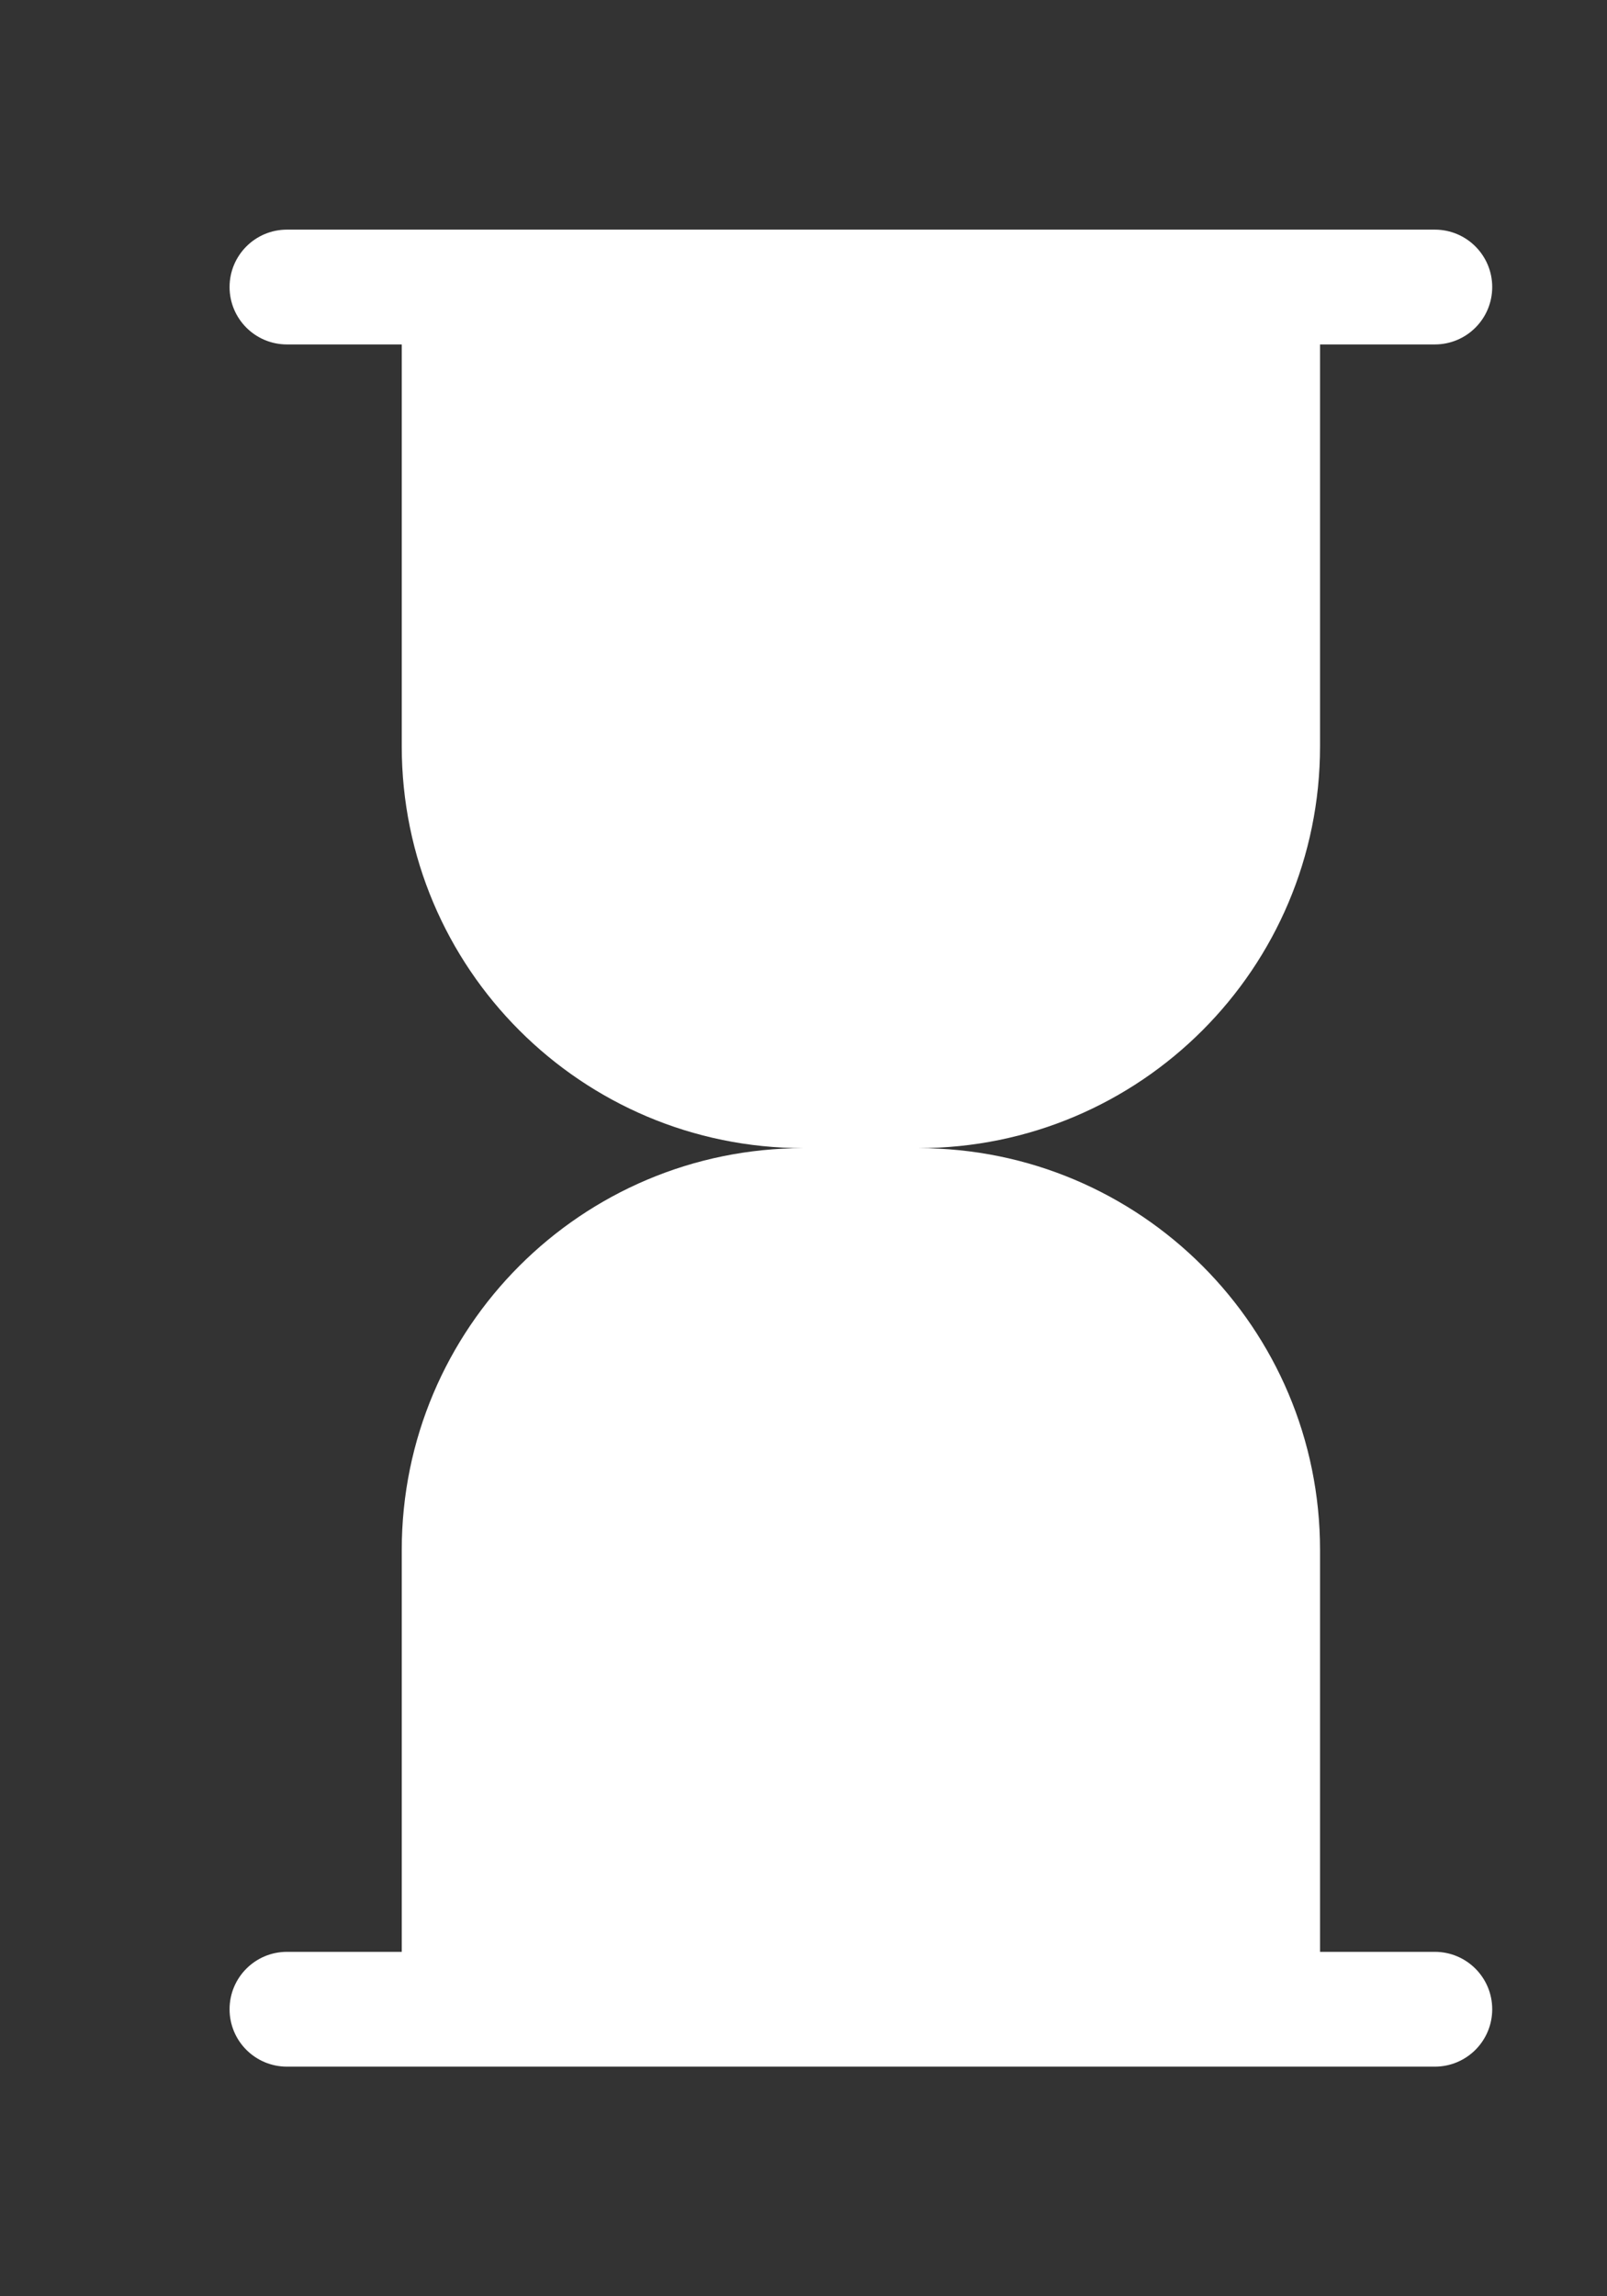 <!-- Generated by IcoMoon.io -->
<svg version="1.1" xmlns="http://www.w3.org/2000/svg" width="28" height="40" viewBox="0 0 28 40">
<rect x="0" y="0" width="28" height="40" fill="#333333" stroke="none"/>
<title>bm-hourglass</title>
<path fill="#fff" d="M25 34h-2v-7c0-3.866-3.134-7-7-7 3.866 0 7-3.134 7-7v-7h2c0.553 0 1-0.447 1-1 0-0.552-0.447-1-1-1h-20c-0.553 0-1 0.448-1 1 0 0.553 0.447 1 1 1h2v7c0 3.866 3.134 7 7 7-3.866 0-7 3.134-7 7v7h-2c-0.553 0-1 0.448-1 1 0 0.553 0.447 1 1 1h20c0.553 0 1-0.447 1-1 0-0.552-0.447-1-1-1z"></path>
</svg>
